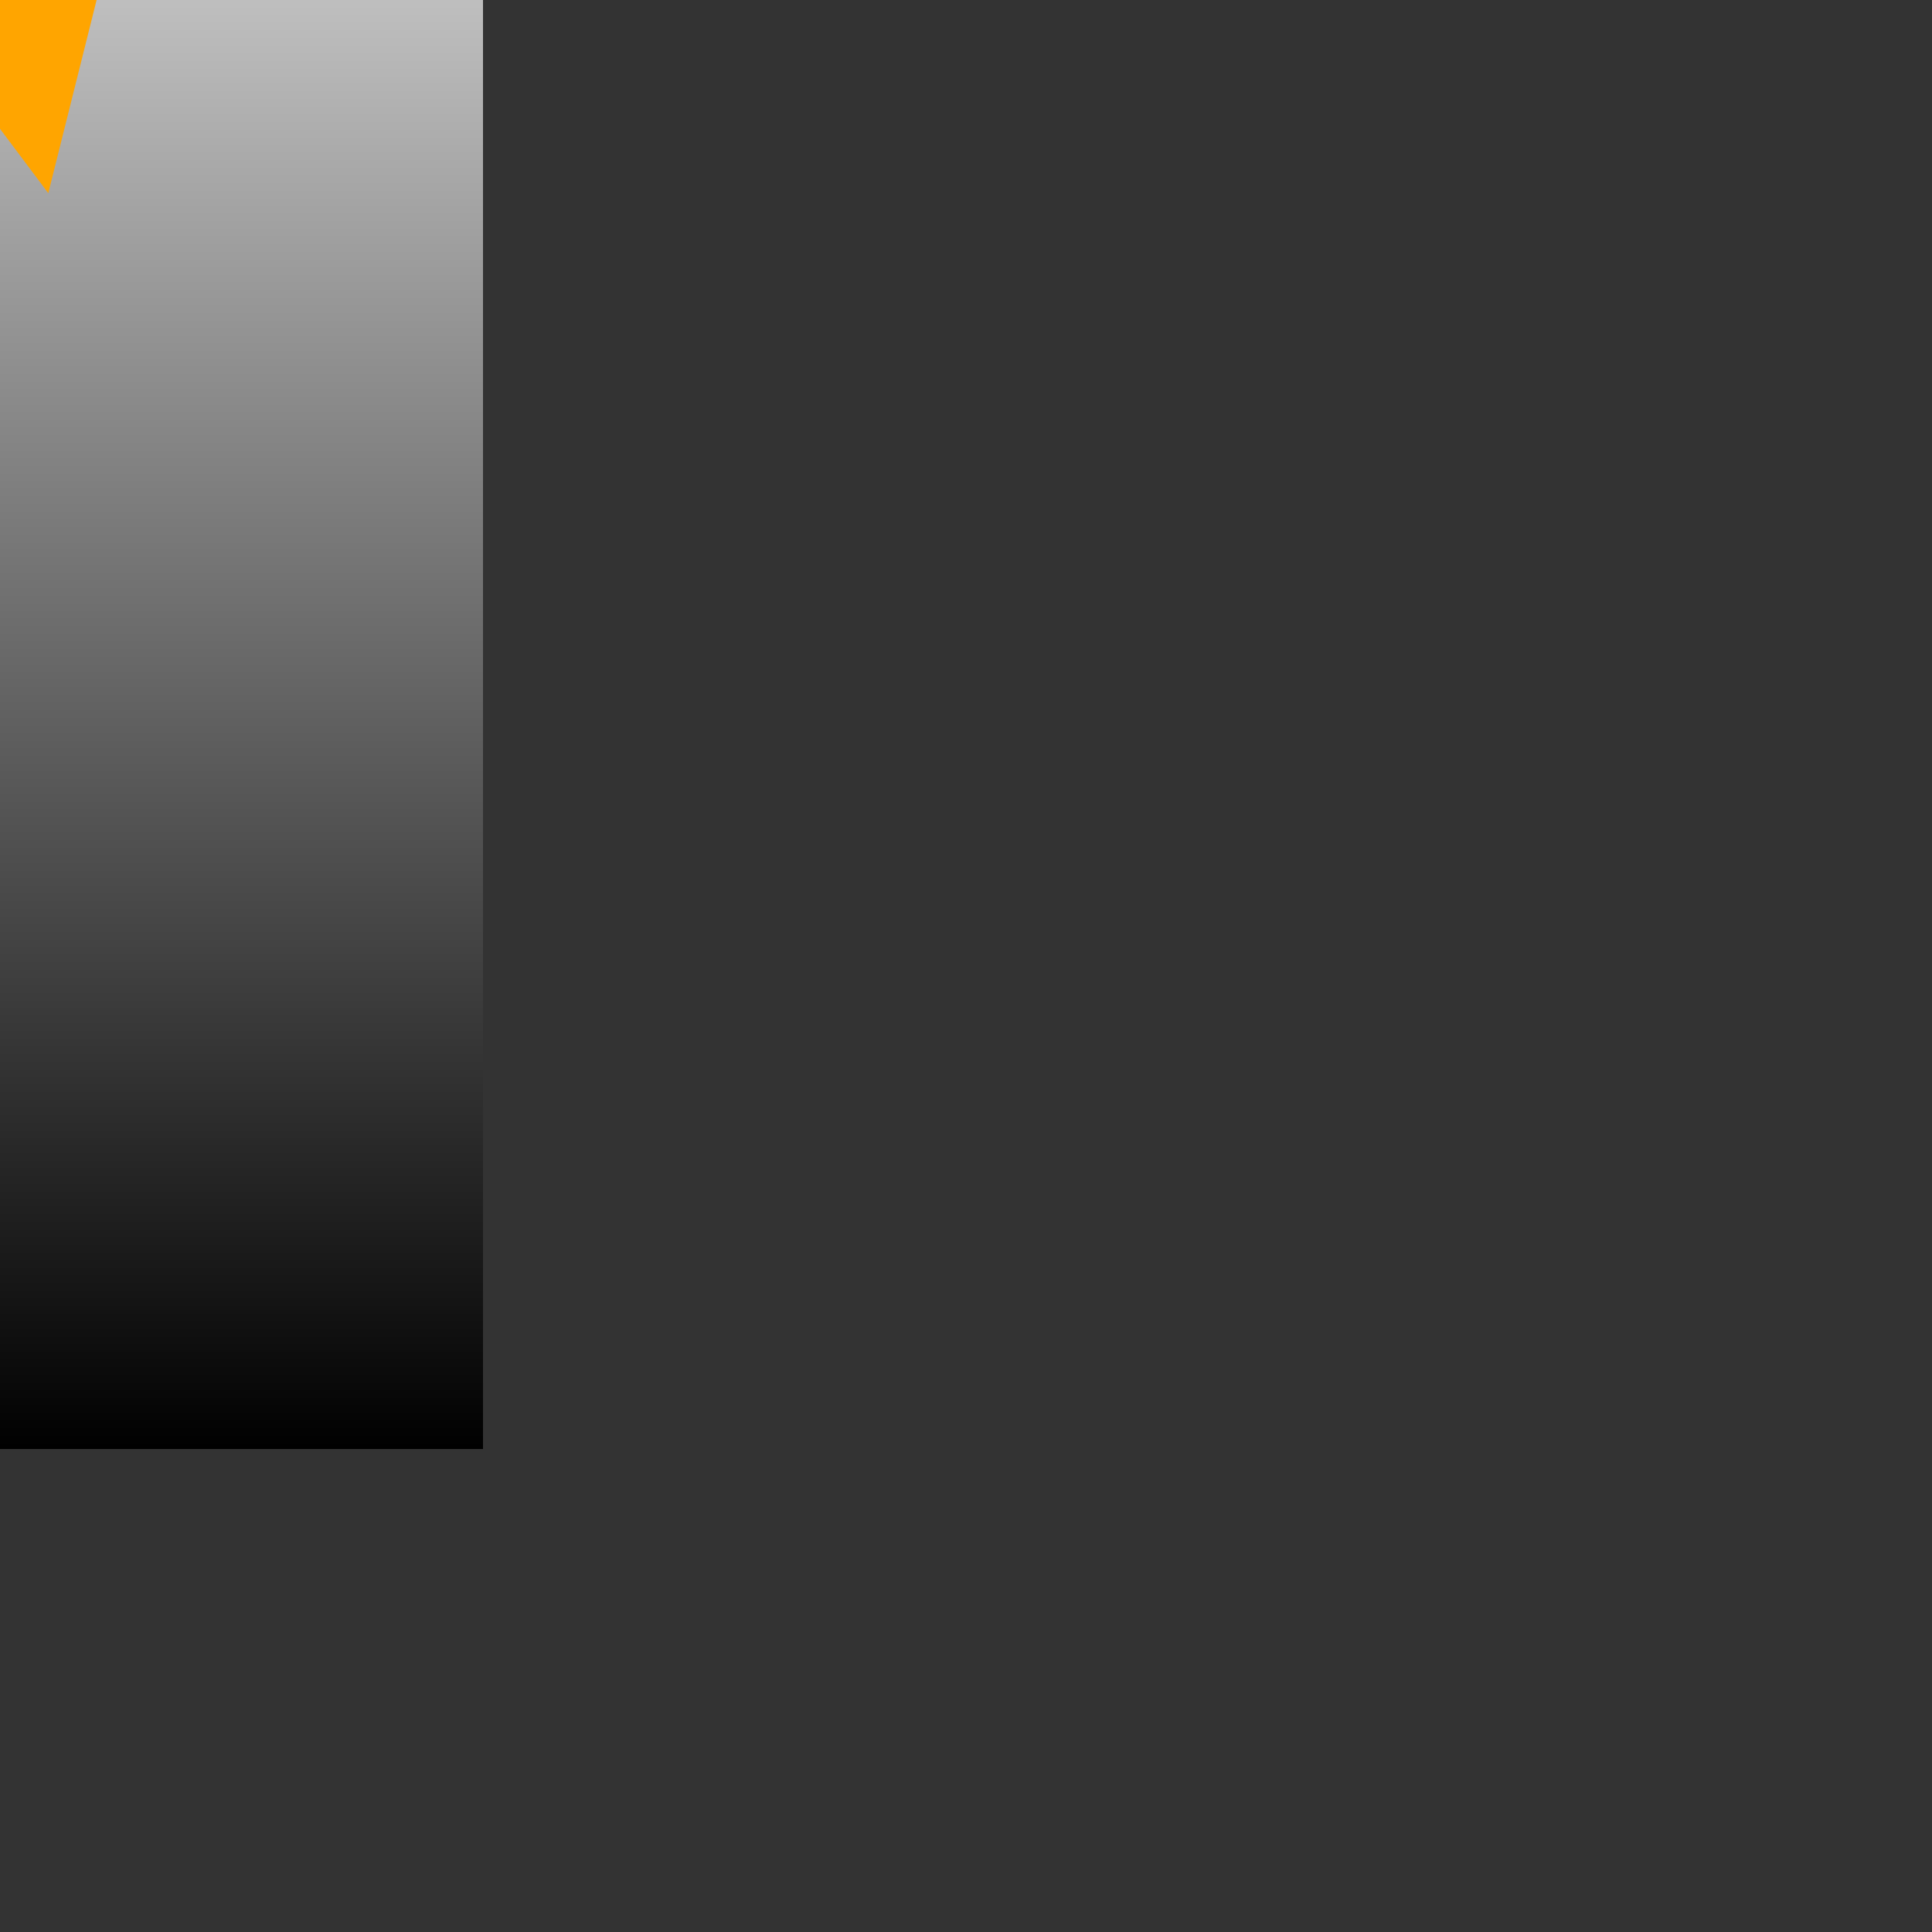<svg width="200" height="200" xmlns="http://www.w3.org/2000/svg">

  <rect width="100%" height="100%" fill="#333333" stroke="none"/>

  <!-- Body -->
  <polygon points="-50,150 50,150 50,-50 -50,-50"
           style="fill: url(#gradientBody);"/>

  <!-- Head -->
  <path d="M0,0 Q20,-30 40,-30 A60,60 0 0,0 -40,-30"
        style="fill: url(#gradientHead);"/>

  <!-- Beak -->
  <polygon points="-10,0 10,0 5,20"
           style="fill: orange;"/>

  <!-- Eyes -->
  <circle cx="-20" cy="-25" r="5" style="fill: black;"/>
  <circle cx="20" cy="-25" r="5" style="fill: black;"/>

  <!-- Feet -->
  <polygon points="30,-50 40,0 30,-100"
           style="fill: url(#gradientFoot);"/>
  <polygon points="-40,-50 -30,0 -40,-100"
           style="fill: url(#gradientFoot);"/>

  <!-- Gradient definitions -->
  <defs>
    <linearGradient id="gradientBody" x1="0%" y1="0%" x2="0%" y2="100%">
      <stop offset="0%" style="stop-color:white;stop-opacity:1"/>
      <stop offset="100%" style="stop-color:black;stop-opacity:1"/>
    </linearGradient>
    <linearGradient id="gradientHead" x1="0%" y1="0%" x2="0%" y2="100%">
      <stop offset="0%" style="stop-color:white;stop-opacity:1"/>
      <stop offset="100%" style="stop-color:lightgrey;stop-opacity:1"/>
    </linearGradient>
    <linearGradient id="gradientFoot" x1="0%" y1="0%" x2="0%" y2="100%">
      <stop offset="0%" style="stop-color:white;stop-opacity:1"/>
      <stop offset="100%" style="stop-color:grey;stop-opacity:1"/>
    </linearGradient>
  </defs>

</svg>